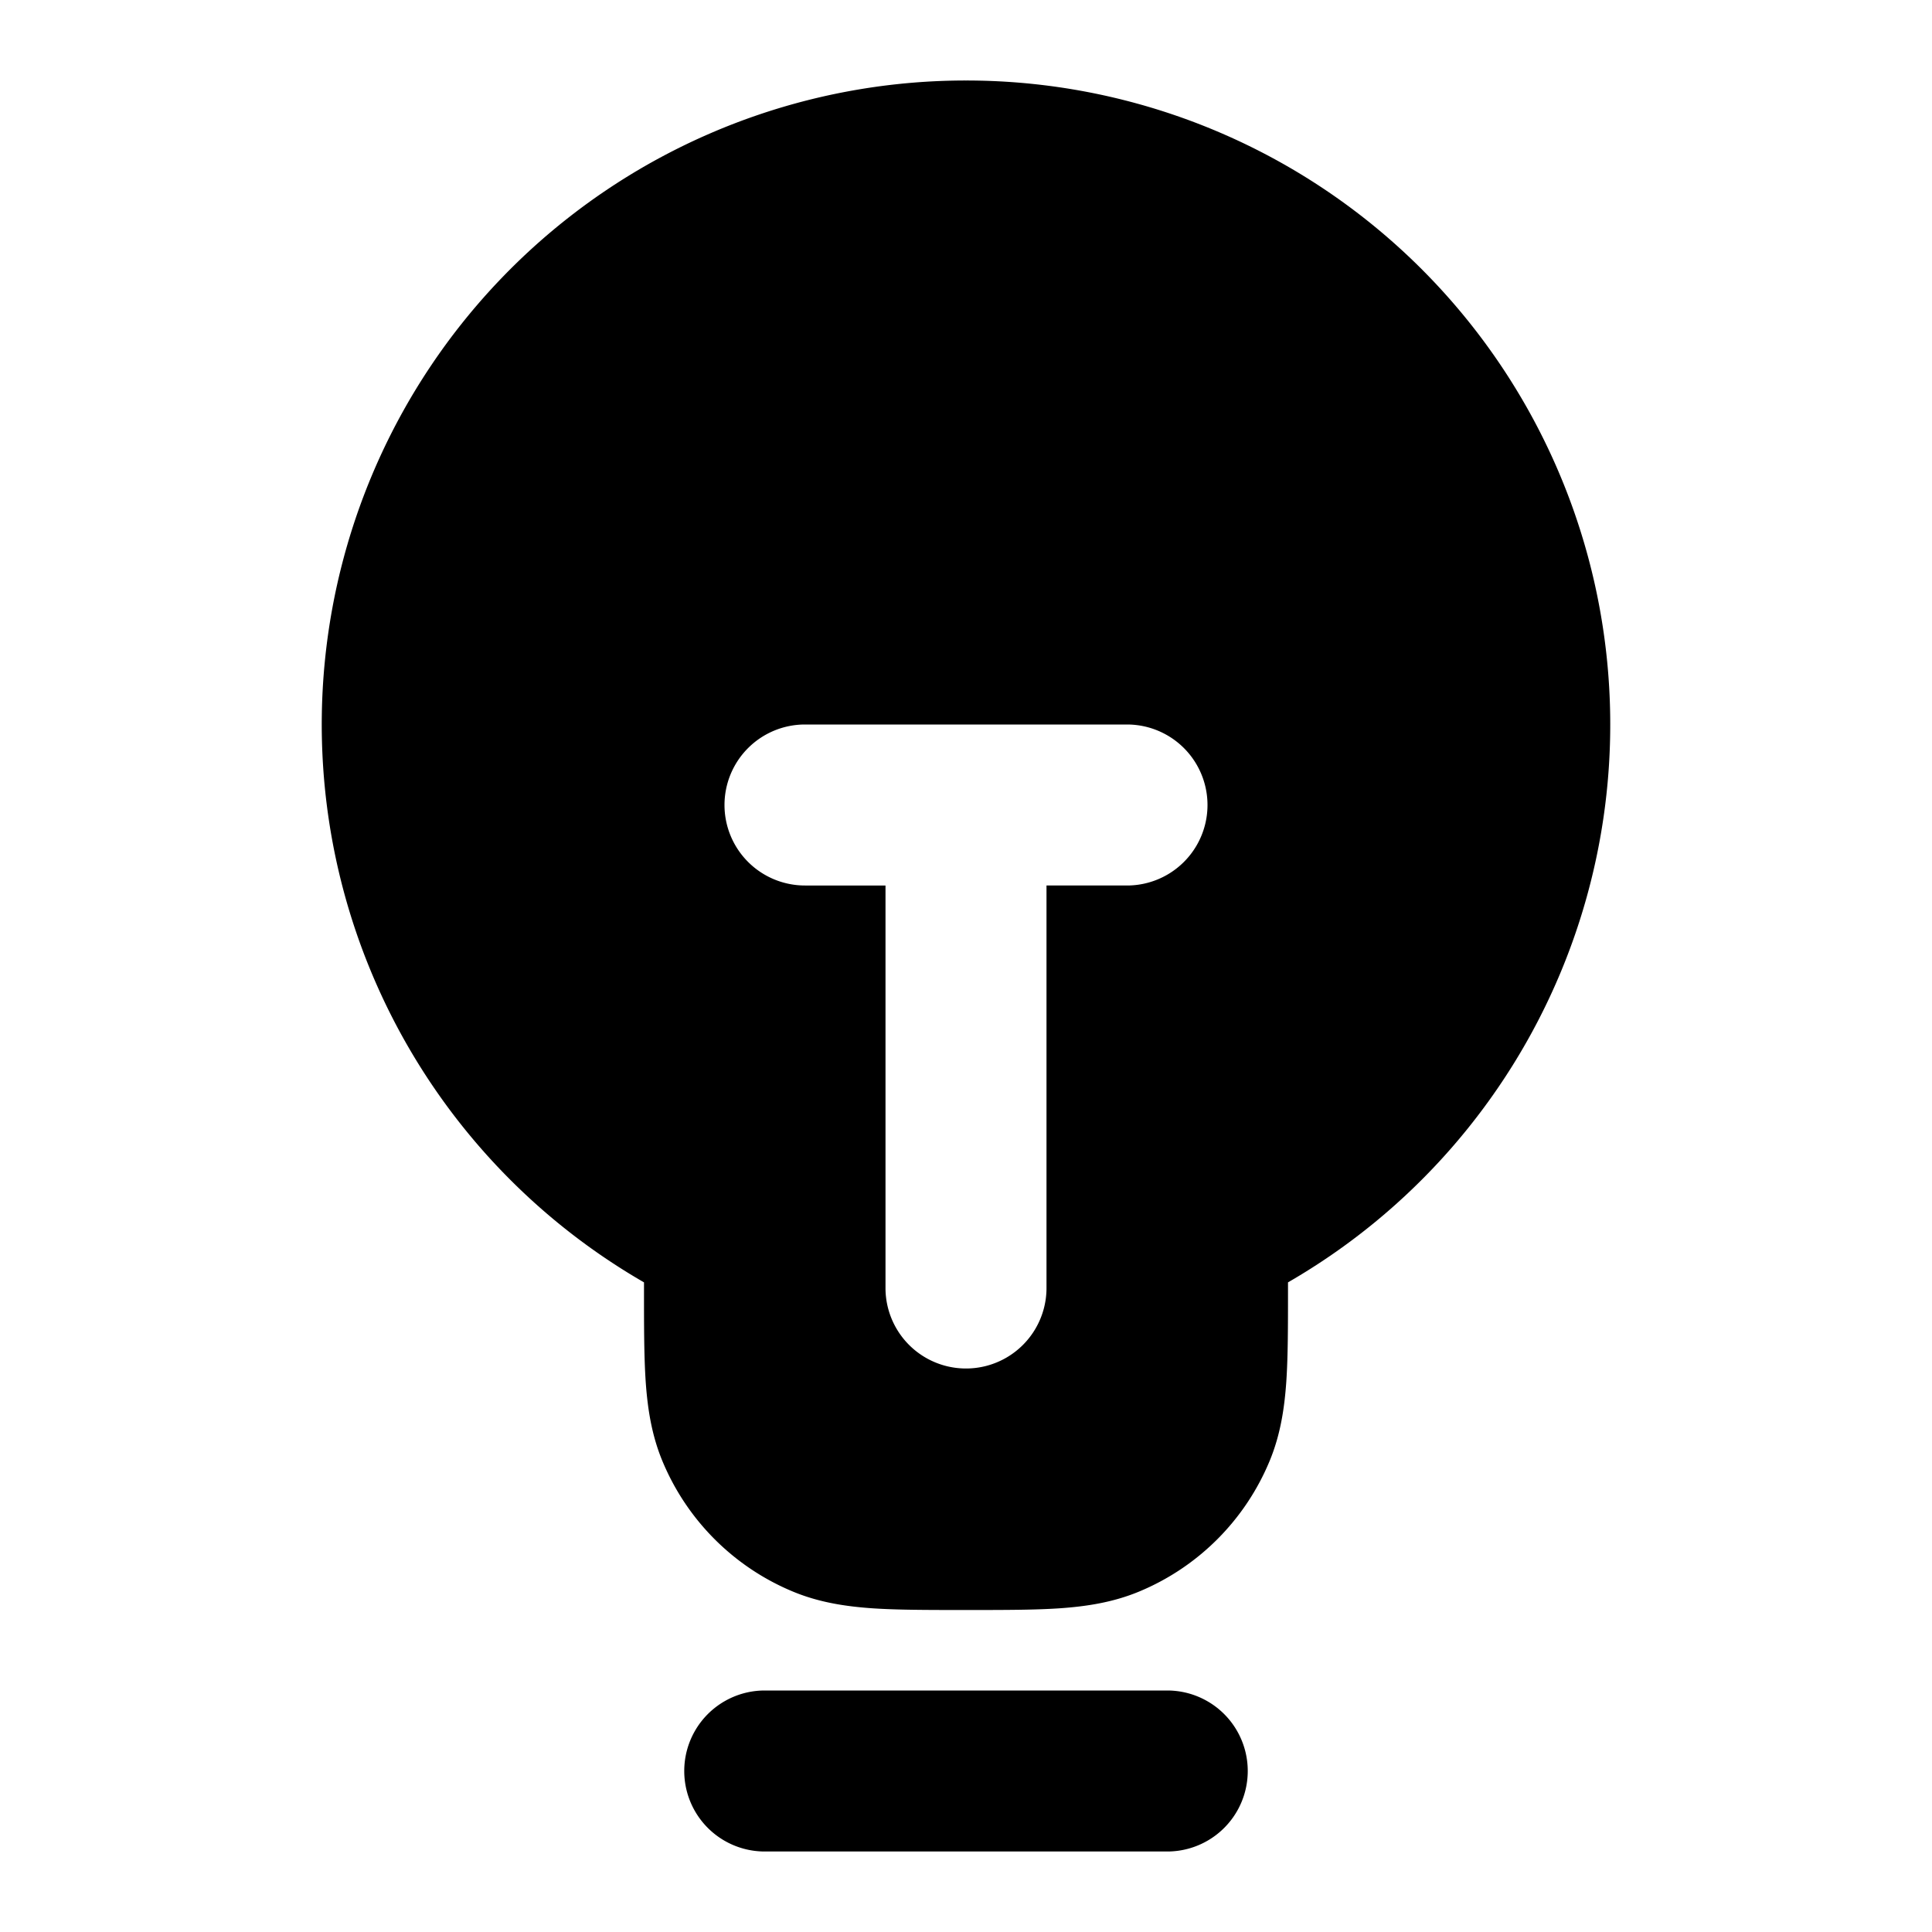 <svg fill="none" xmlns="http://www.w3.org/2000/svg" viewBox="0 0 24 24"><path fill-rule="evenodd" clip-rule="evenodd" d="M12 1a8 8 0 0 0-4 14.93v.102c0 .439 0 .817.021 1.13.023.33.072.66.207.986a3 3 0 0 0 1.624 1.624c.326.135.656.184.986.207.313.021.691.021 1.13.021h.064c.439 0 .817 0 1.13-.021.33-.023.66-.072.986-.207a3 3 0 0 0 1.624-1.624c.135-.326.184-.656.207-.986.021-.313.021-.691.021-1.13v-.102A8 8 0 0 0 12 1Zm-3 9a1 1 0 0 1 1-1h4a1 1 0 1 1 0 2h-1v5a1 1 0 1 1-2 0v-5h-1a1 1 0 0 1-1-1Z" fill="currentColor"/><path d="M9.5 21a1 1 0 1 0 0 2h5a1 1 0 1 0 0-2h-5Z" fill="currentColor"/></svg>